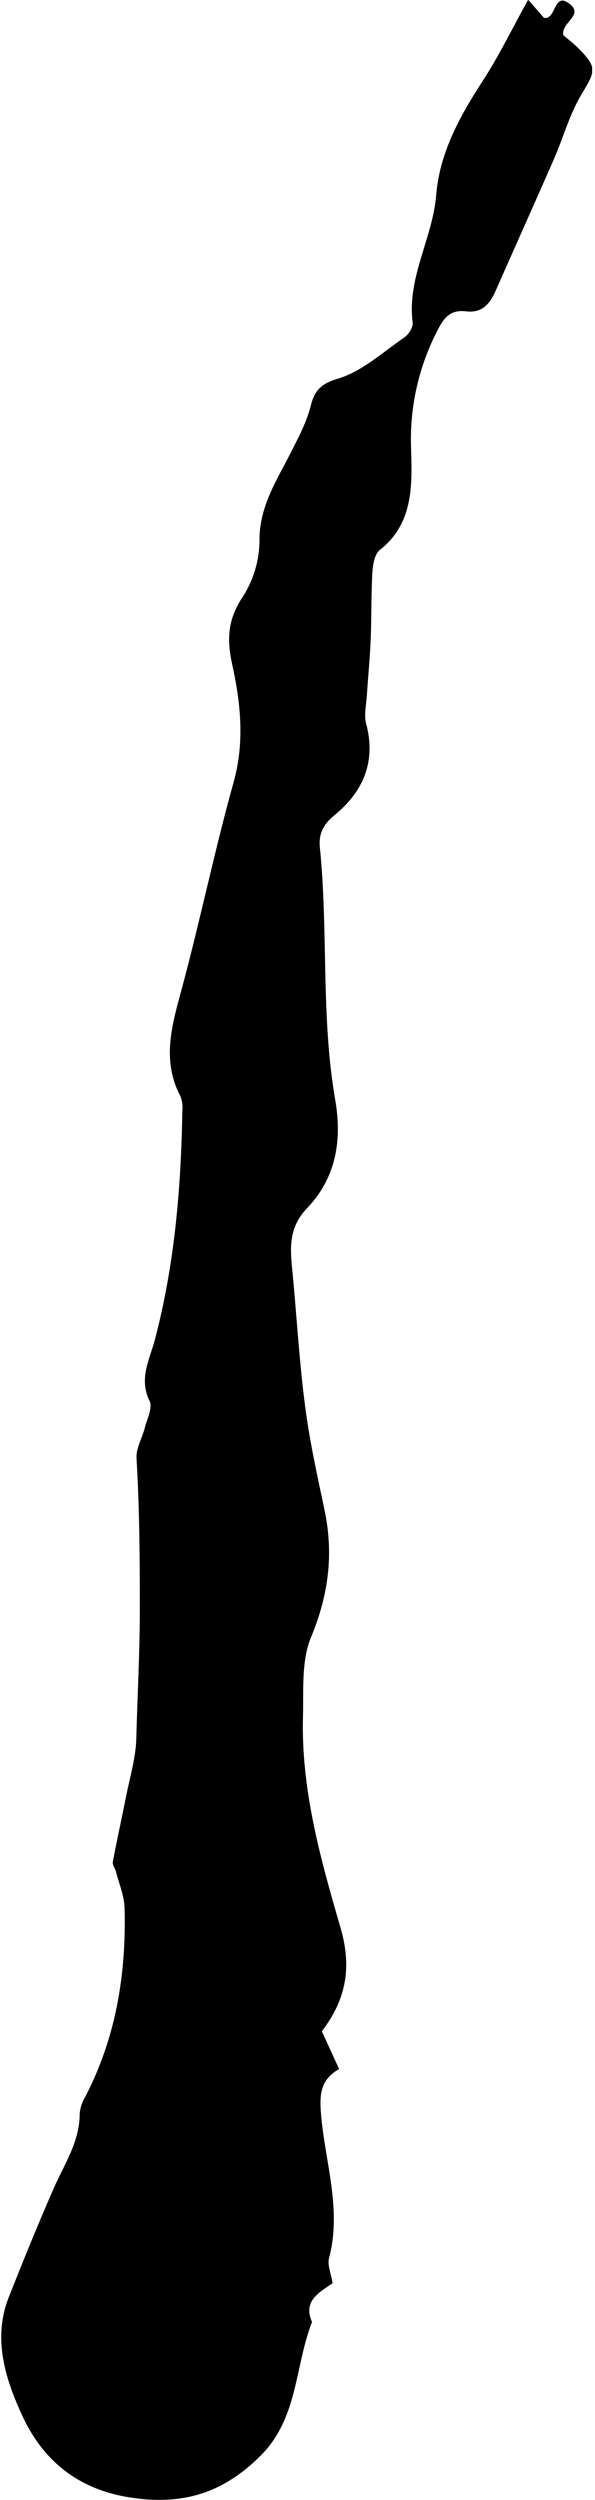 <svg width="143" height="600" viewBox="0 0 143 600" fill="none" xmlns="http://www.w3.org/2000/svg">
<g clip-path="url(#clip0_729_159)">
<path d="M77.348 487.526L81.506 496.599C76.957 499.15 76.761 502.815 77.161 507.5C78.122 518.946 82.186 530.255 79.082 541.981C78.632 543.682 79.61 545.791 79.933 548.002C76.719 550.23 72.731 552.254 74.992 557.296C70.792 568.027 71.727 580.451 62.458 589.575C53.394 598.495 43.751 601.378 31.157 599.405C18.564 597.432 10.239 590.366 5.384 579.847C1.327 571.097 -1.878 561.284 2.161 551.216C5.562 542.636 9.049 534.048 12.756 525.578C15.307 519.626 19.142 514.218 19.151 507.364C19.261 505.951 19.697 504.583 20.426 503.368C27.875 489.124 30.358 473.818 29.941 457.968C29.865 455.009 28.598 452.075 27.841 449.133C27.645 448.368 26.991 447.577 27.11 446.896C28.088 441.667 29.253 436.463 30.282 431.242C31.2 426.607 32.628 421.973 32.756 417.305C33.028 406.93 33.606 396.548 33.606 386.157C33.606 374.082 33.53 362.049 32.807 349.975C32.671 347.611 34.168 345.162 34.788 342.721C35.333 340.57 36.744 337.849 35.962 336.284C33.3 330.953 35.962 326.301 37.195 321.65C41.974 303.546 43.521 285.085 43.827 266.497C43.944 265.364 43.793 264.219 43.385 263.155C38.87 254.652 41.234 246.352 43.564 237.764C48.054 221.191 51.514 204.328 56.132 187.789C58.853 178.061 57.833 168.665 55.766 159.277C54.474 153.385 54.771 148.563 58.317 143.282C60.916 139.258 62.32 134.578 62.365 129.788C62.28 121.616 66.531 115.264 69.856 108.682C71.753 104.932 73.683 101.378 74.712 97.279C75.562 94.014 76.863 92.177 81.115 90.91C86.974 89.209 91.999 84.524 97.271 80.91C98.283 80.221 99.321 78.487 99.176 77.381C97.79 66.548 104.006 57.185 104.848 46.701C105.647 36.769 110.477 27.934 115.97 19.49C119.924 13.418 123.096 6.845 126.931 -0.068L130.732 4.286C133.674 4.847 133.011 -1.888 136.685 0.765C140.613 3.597 134.865 5.255 135.367 8.419C136.489 9.396 138.045 10.57 139.38 11.956C143.564 16.301 143.062 17.16 139.771 22.619C136.906 27.381 135.409 32.951 133.164 38.104C128.521 48.708 123.768 59.269 119.091 69.864C117.722 72.951 115.834 75.187 112.05 74.728C108.266 74.269 106.676 76.208 105.077 79.43C100.683 87.943 98.515 97.43 98.776 107.007C99.006 115.51 99.737 125.374 91.302 131.981C90.043 132.968 89.601 135.519 89.499 137.381C89.185 142.738 89.312 148.129 89.091 153.495C88.904 157.993 88.453 162.483 88.164 166.981C88.028 169.226 87.433 171.633 88.003 173.708C90.435 182.823 87.254 190.026 80.469 195.578C77.645 197.891 76.549 200.145 76.88 203.419C78.921 223.555 77.093 243.929 80.562 263.963C82.263 273.733 80.732 282.755 73.81 289.966C69.661 294.277 69.661 298.852 70.171 304.031C71.276 315.196 71.872 326.412 73.334 337.526C74.406 345.927 76.285 354.243 78.02 362.543C80.222 373.07 78.947 382.874 74.754 392.951C72.399 398.606 72.986 405.612 72.816 412.024C72.348 429.473 77.016 446.14 81.829 462.628C84.542 471.939 83.36 479.694 77.348 487.526Z" fill="black"/>
</g>
<defs>
<clipPath id="clip0_729_159">
<rect width="142.015" height="600" fill="white" transform="translate(0.299)"/>
</clipPath>
</defs>
</svg>
